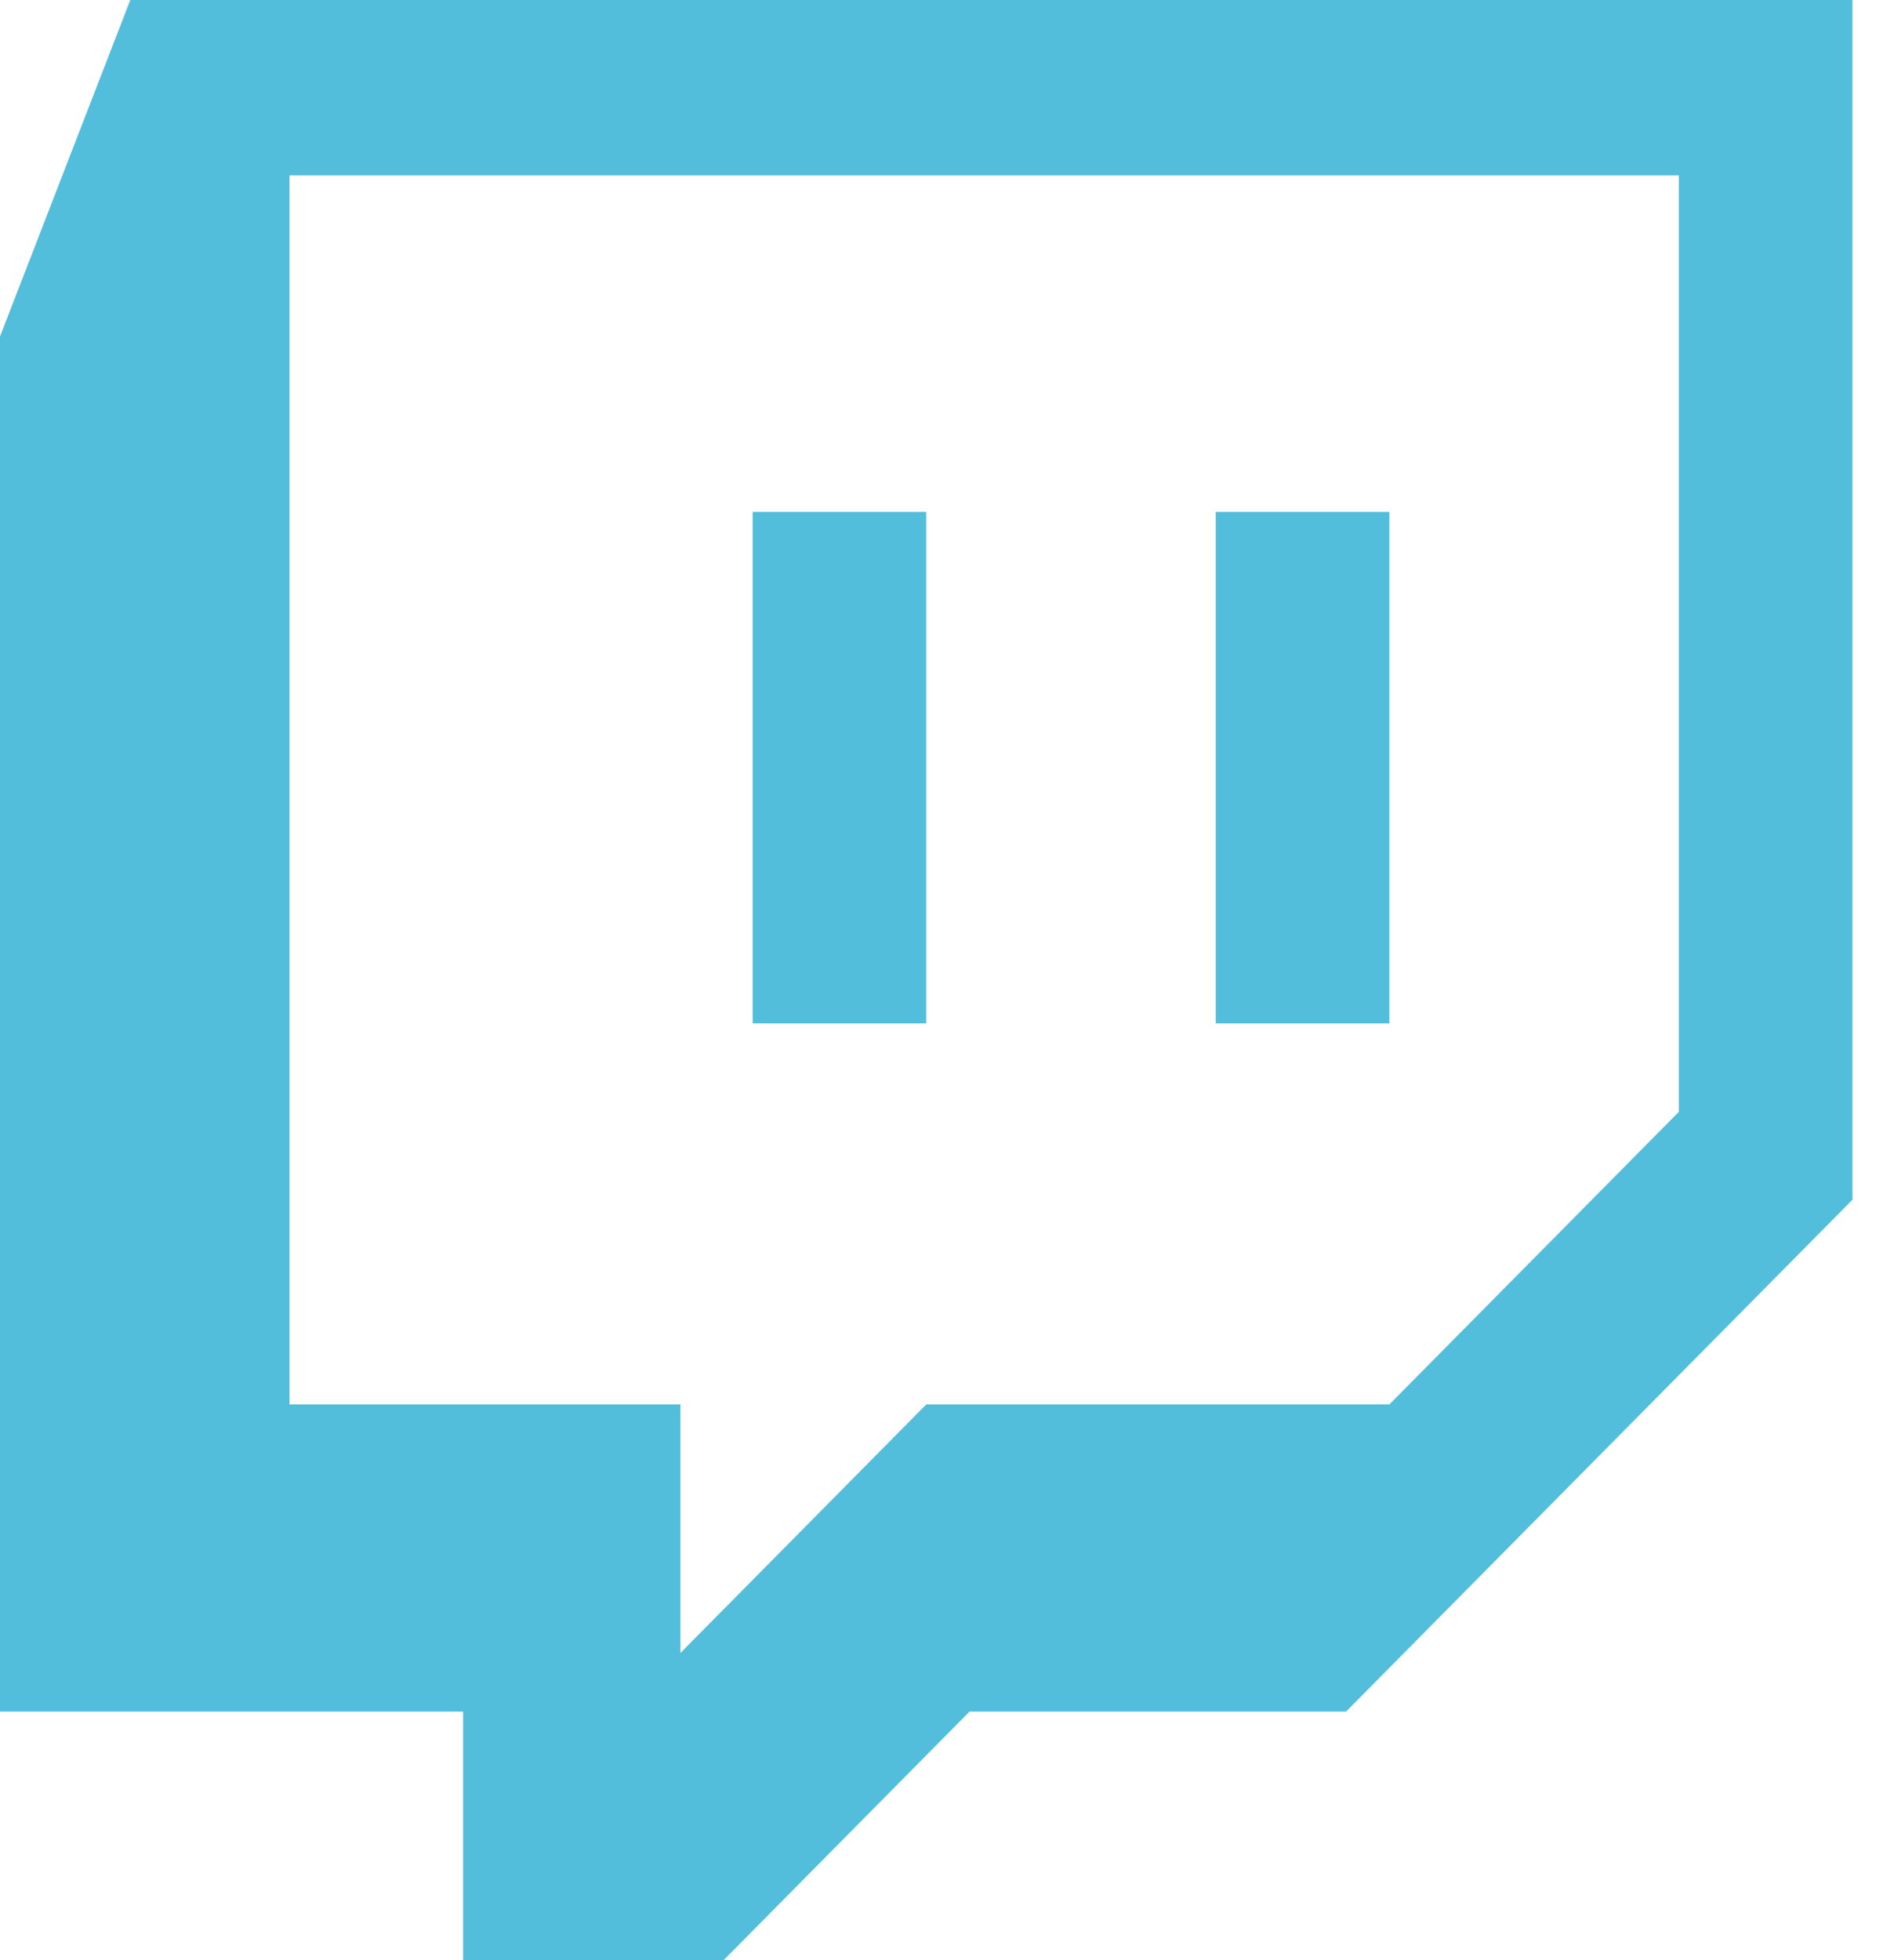 <svg width="29" height="30" viewBox="0 0 29 30" fill="none" xmlns="http://www.w3.org/2000/svg">
<path d="M1.995 0L0 5.15V26.196H7.091V30H11.08L14.845 26.196H20.61L28.364 18.362V0H1.995ZM25.706 17.016L21.273 21.495H14.182L10.418 25.299V21.495H4.433V2.685H25.706V17.016V17.016ZM21.273 7.835V15.663H18.615V7.835H21.273ZM14.182 7.835V15.663H11.524V7.835H14.182Z" fill="#52BEDC"/>
</svg>
